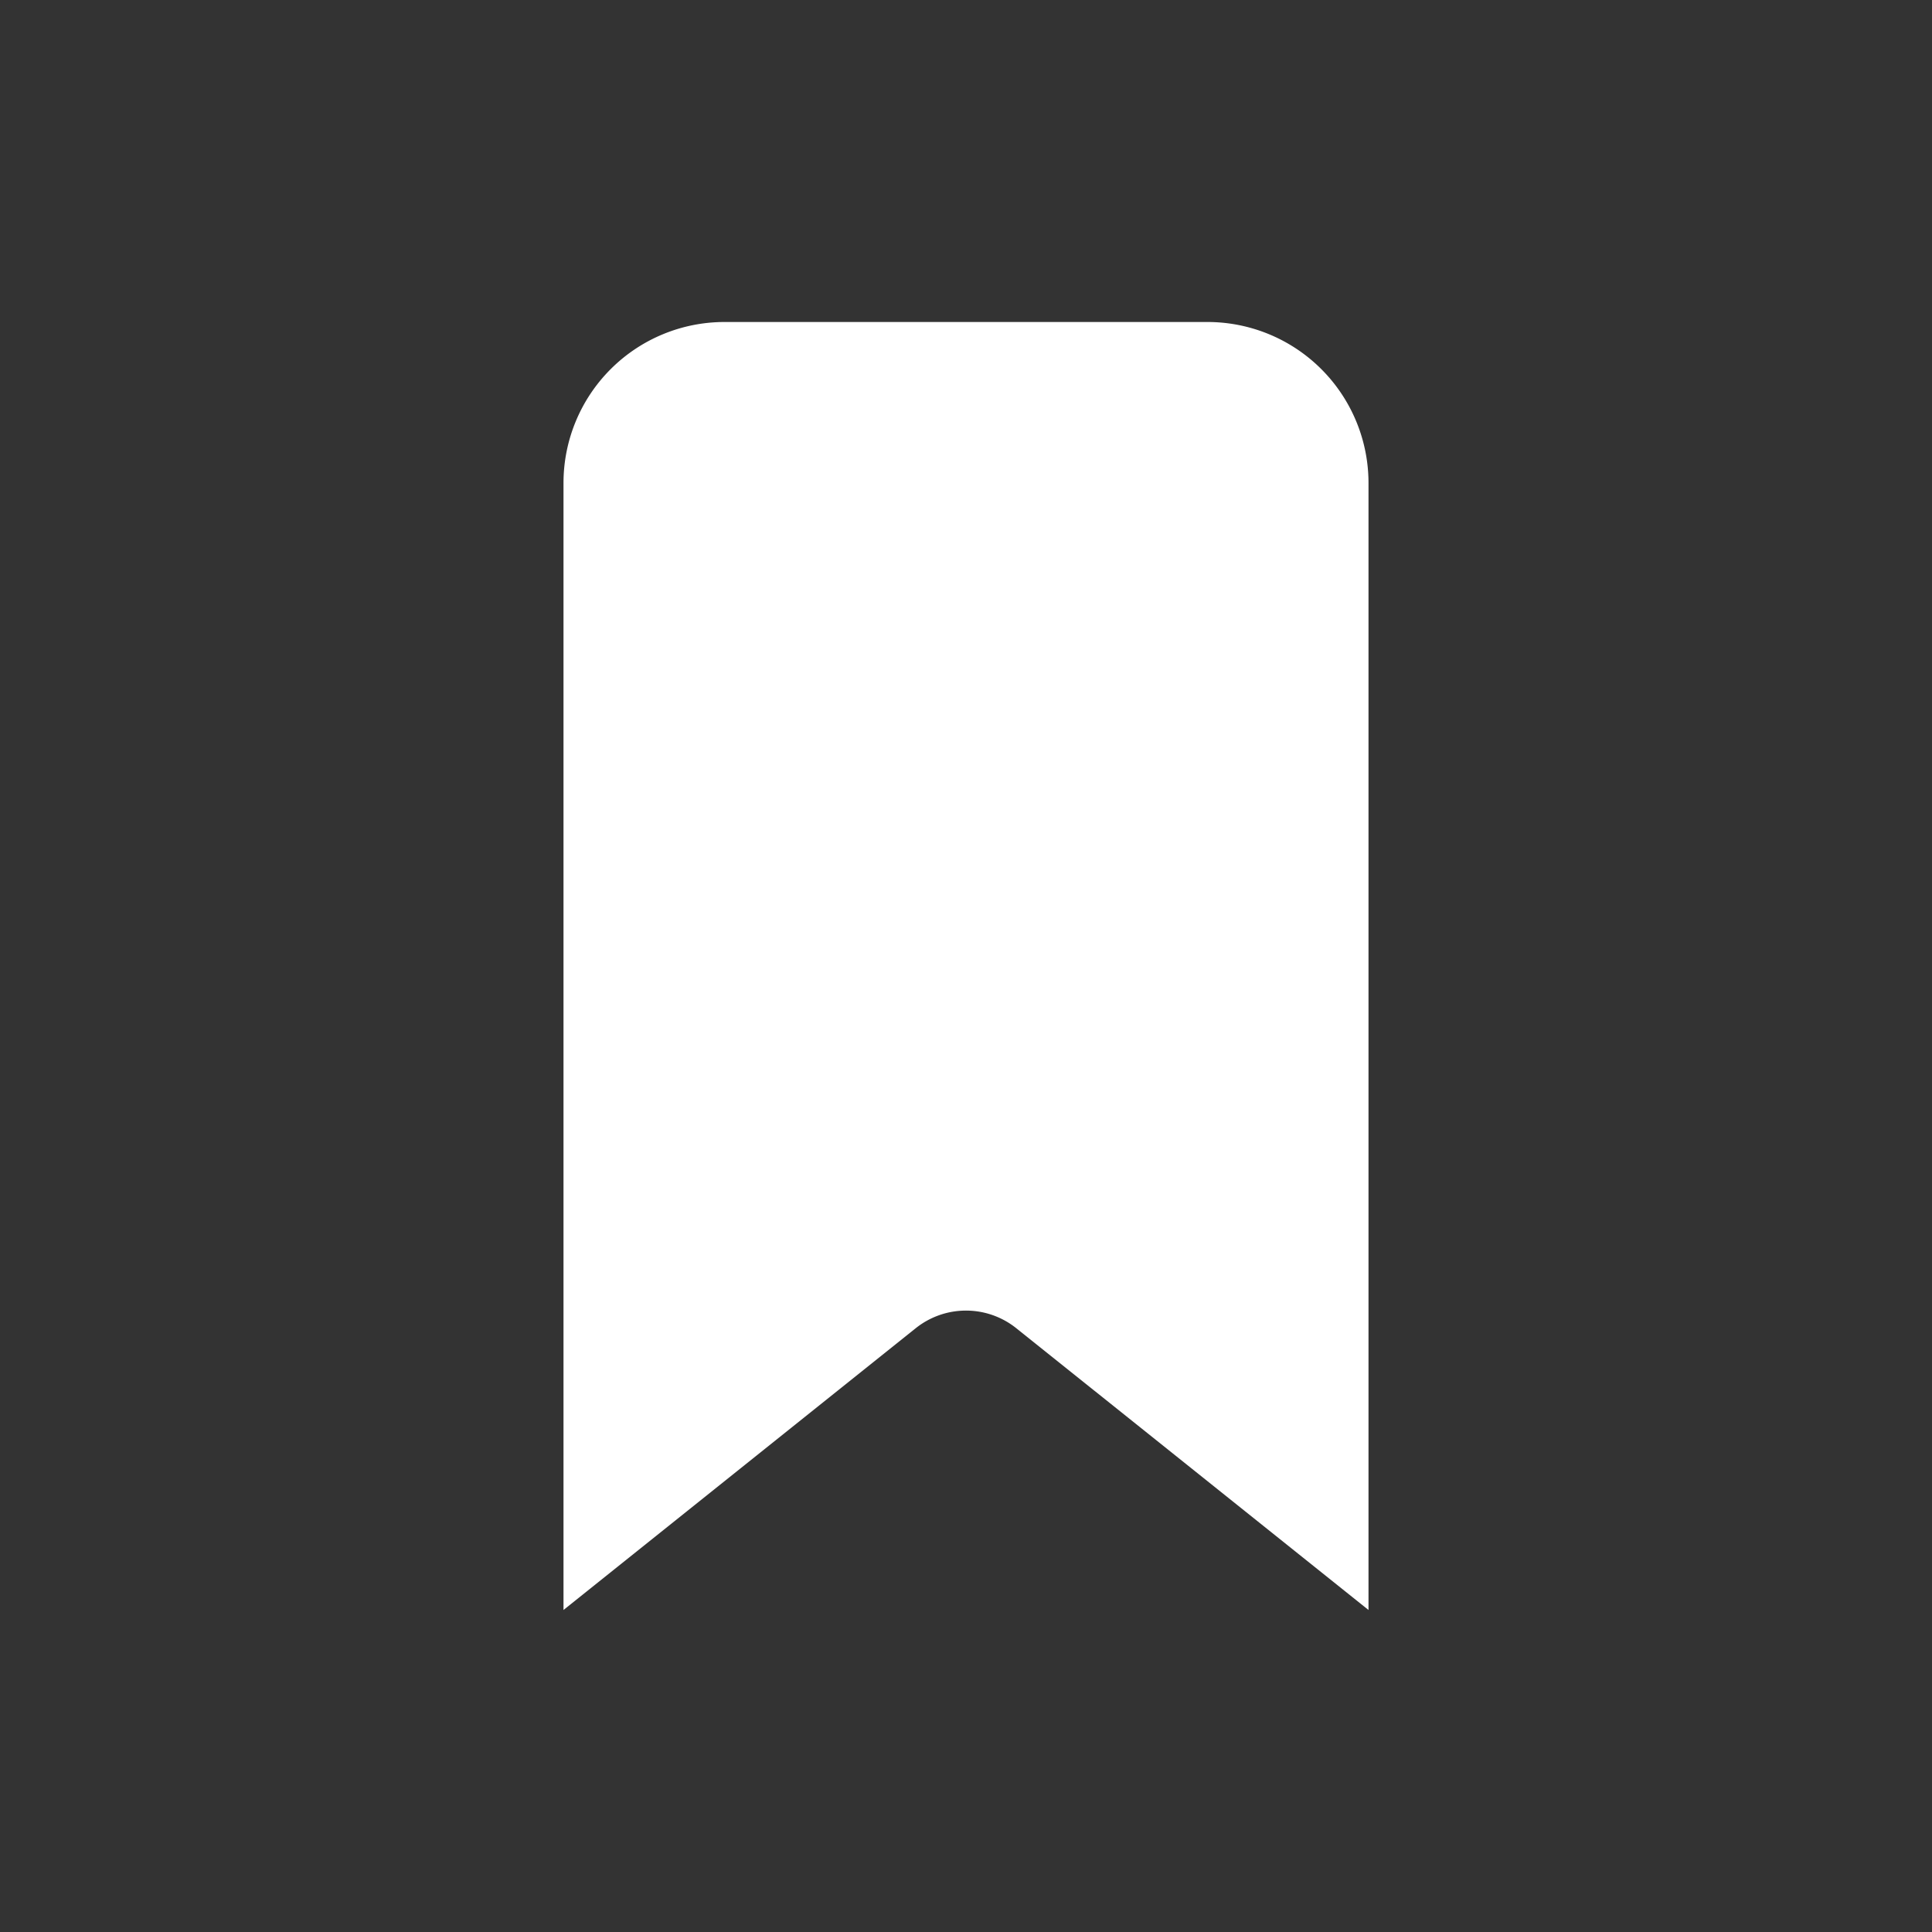 <svg xmlns="http://www.w3.org/2000/svg" width="24" height="24" fill="none" viewBox="0 0 24 24">
  <rect x="0" y="0" width="24" height="24" fill="#333333" stroke="none"/>
  <g class="24x24/Solid/bookmark">
    <path fill="#fff" d="M7 6a2 2 0 0 1 2-2h6a2 2 0 0 1 2 2v14l-4.375-3.5a1 1 0 0 0-1.25 0L7 20V6Z" class="Primary"/>
  </g>
</svg>
